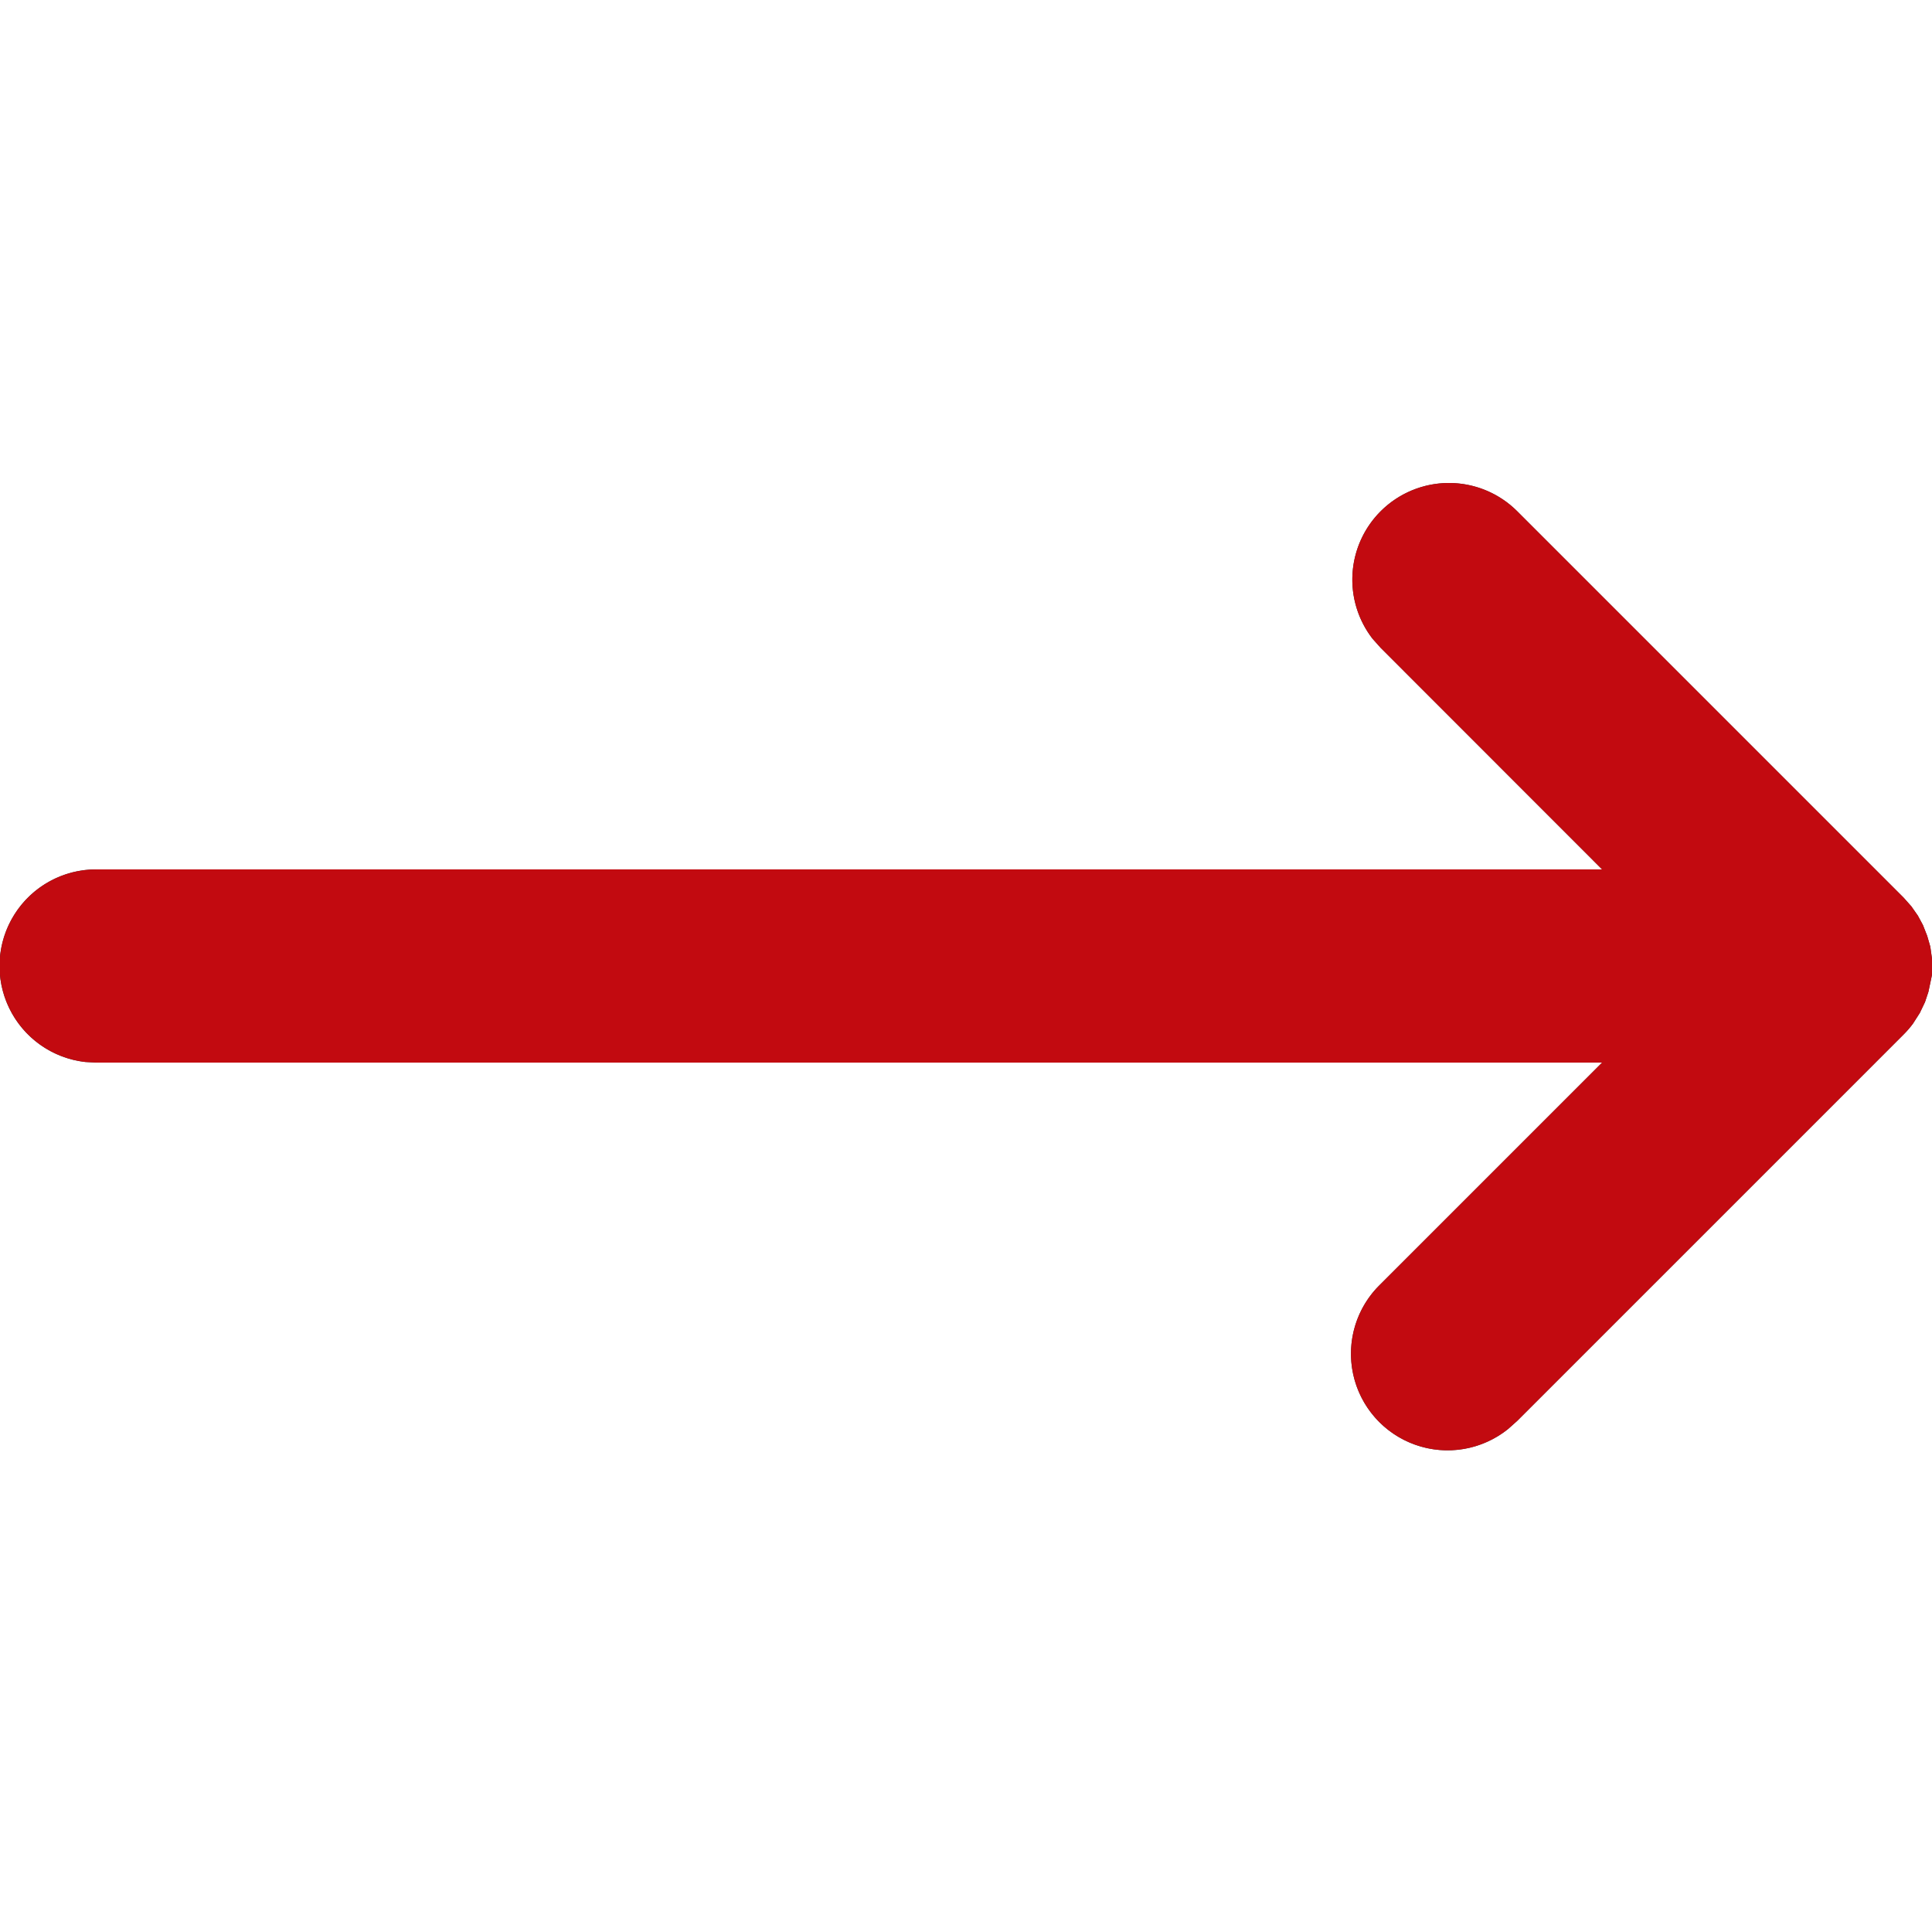 <svg id="Icon_Arrow_right_Narrow" data-name="Icon / Arrow right / Narrow" xmlns="http://www.w3.org/2000/svg" xmlns:xlink="http://www.w3.org/1999/xlink" width="16" height="16" viewBox="0 0 16 16">
  <defs>
    <clipPath id="clip-path">
      <path id="Shape" d="M11.434.234a.8.8,0,0,0-.067,1.056l.067.075L13.268,3.2H.8A.8.8,0,0,0,.707,4.795L.8,4.8H13.268L11.434,6.634a.8.8,0,0,0,1.056,1.2l.075-.067,3.2-3.2a.806.806,0,0,0,.077-.089l.057-.089.043-.09.028-.084.02-.094L16,4.072,16,4l0-.06-.014-.1L15.96,3.75l-.035-.089-.042-.078-.054-.077-.064-.072-3.2-3.2A.8.8,0,0,0,11.434.234Z" fill="#393738"/>
    </clipPath>
  </defs>
  <g id="Group_42" data-name="Group 42" transform="translate(0 4)">
    <path id="Shape-2" data-name="Shape" d="M11.434.234a.8.8,0,0,0-.067,1.056l.067.075L13.268,3.2H.8A.8.8,0,0,0,.707,4.795L.8,4.8H13.268L11.434,6.634a.8.8,0,0,0,1.056,1.2l.075-.067,3.2-3.2a.806.806,0,0,0,.077-.089l.057-.089.043-.09.028-.084.02-.094L16,4.072,16,4l0-.06-.014-.1L15.96,3.75l-.035-.089-.042-.078-.054-.077-.064-.072-3.2-3.2A.8.8,0,0,0,11.434.234Z" fill="#393738"/>
    <g id="Mask_Group_43" data-name="Mask Group 43" clip-path="url(#clip-path)">
      <g id="_Color" data-name="↳ 🎨Color" transform="translate(0 -4)">
        <rect id="Base" width="16" height="16" fill="#c20a10"/>
      </g>
    </g>
  </g>
</svg>
